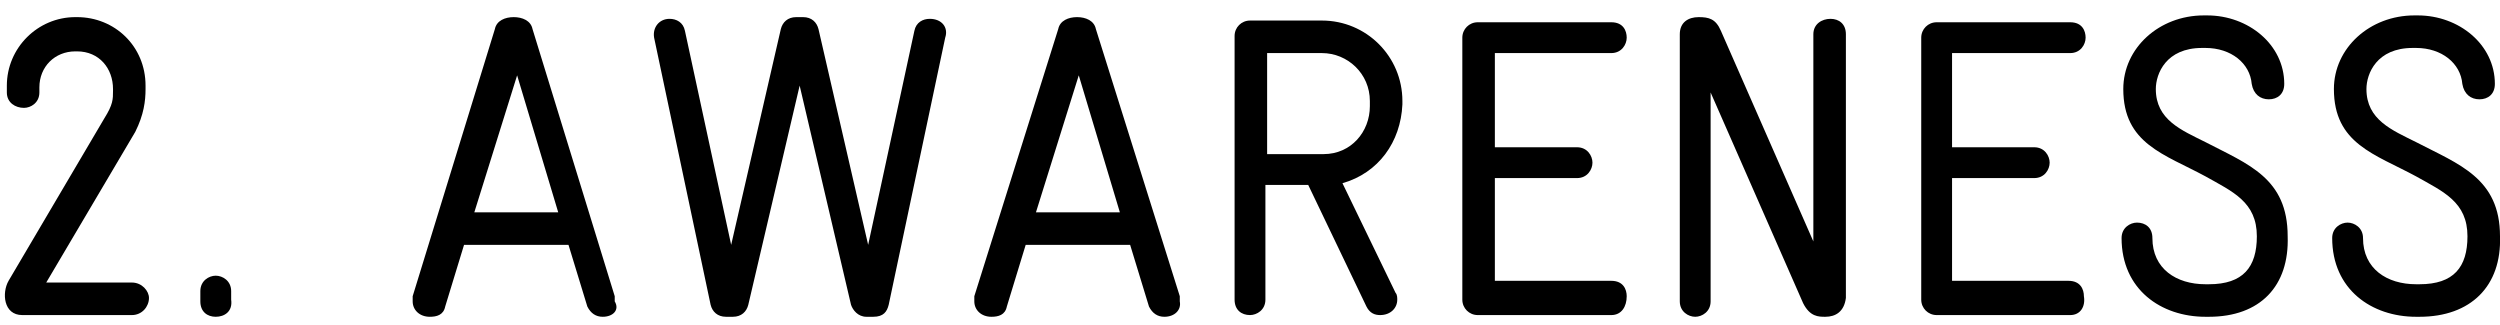 <?xml version="1.0" encoding="UTF-8"?>
<svg width="146px" height="19px" viewBox="0 0 146 19" version="1.1" xmlns="http://www.w3.org/2000/svg" xmlns:xlink="http://www.w3.org/1999/xlink">
    <!-- Generator: Sketch 49.3 (51167) - http://www.bohemiancoding.com/sketch -->
    <title>2</title>
    <desc>Created with Sketch.</desc>
    <defs></defs>
    <g id="Page-1" stroke="none" stroke-width="1" fill="none" fill-rule="evenodd">
        <g id="2" fill="#000000" fill-rule="nonzero">
            <path d="M7.7,18.4 L1.3,18.4 C0.2,18.4 0.1,17.1 0.5,16.4 L6.1,6.9 C6.6,6.1 6.6,5.8 6.6,5.3 L6.6,5.2 C6.6,4 5.8,3 4.5,3 L4.4,3 C3.2,3 2.3,3.9 2.3,5.1 L2.3,5.4 C2.3,6 1.8,6.3 1.4,6.3 C0.9,6.3 0.4,6 0.4,5.4 L0.4,5 C0.4,2.8 2.2,1 4.4,1 L4.5,1 C6.7,1 8.5,2.7 8.5,5 L8.5,5.2 C8.5,5.9 8.4,6.7 7.9,7.7 L2.7,16.5 L7.7,16.5 C8.3,16.5 8.7,17 8.7,17.4 C8.7,17.9 8.3,18.4 7.7,18.4 Z" id="Shape"></path>
            <path d="M12.6,18.5 C12.1,18.5 11.7,18.2 11.7,17.6 L11.7,17 C11.7,16.4 12.2,16.1 12.6,16.1 C13,16.1 13.5,16.4 13.5,17 L13.5,17.5 C13.6,18.2 13.1,18.5 12.6,18.5 Z" id="Shape"></path>
            <path d="M35.2,18.5 C34.8,18.5 34.5,18.3 34.3,17.9 L33.2,14.3 L27.1,14.3 L26,17.9 C25.9,18.4 25.5,18.5 25.1,18.5 C24.5,18.5 24.1,18.1 24.1,17.6 C24.1,17.5 24.1,17.4 24.1,17.3 L28.9,1.7 C29,1.2 29.5,1 30,1 C30.5,1 31,1.2 31.1,1.7 L35.9,17.3 C35.9,17.4 35.9,17.5 35.9,17.6 C36.2,18.1 35.8,18.5 35.2,18.5 Z M30.2,4.4 L27.7,12.4 L32.6,12.4 L30.2,4.4 Z" id="Shape"></path>
            <path d="M51.9,17.8 C51.8,18.2 51.6,18.5 51,18.5 L50.6,18.5 C50.1,18.5 49.8,18.1 49.7,17.8 L46.7,5 L43.7,17.8 C43.6,18.2 43.3,18.5 42.8,18.5 L42.4,18.5 C41.9,18.5 41.6,18.2 41.5,17.8 L38.2,2.2 C38.1,1.6 38.5,1.1 39.1,1.1 C39.5,1.1 39.9,1.3 40,1.8 L42.7,14.3 L45.6,1.7 C45.7,1.3 46,1 46.5,1 L46.9,1 C47.4,1 47.7,1.3 47.8,1.7 L50.7,14.3 L53.4,1.8 C53.5,1.3 53.9,1.1 54.3,1.1 C55,1.1 55.4,1.6 55.2,2.2 L51.9,17.8 Z" id="Shape"></path>
            <path d="M68,18.5 C67.6,18.5 67.3,18.3 67.1,17.9 L66,14.3 L59.9,14.3 L58.8,17.9 C58.7,18.4 58.3,18.5 57.9,18.5 C57.3,18.5 56.9,18.1 56.9,17.6 C56.9,17.5 56.9,17.4 56.9,17.3 L61.8,1.7 C61.9,1.2 62.4,1 62.9,1 C63.4,1 63.9,1.2 64,1.7 L68.9,17.3 C68.9,17.4 68.9,17.5 68.9,17.6 C69,18.1 68.6,18.5 68,18.5 Z M63,4.4 L60.5,12.4 L65.4,12.4 L63,4.4 Z" id="Shape"></path>
            <path d="M78.4,10.7 L81.5,17.1 C81.6,17.2 81.6,17.4 81.6,17.5 C81.6,18 81.2,18.4 80.6,18.4 C80.3,18.4 80,18.3 79.8,17.9 L76.4,10.8 L73.9,10.8 L73.9,17.5 C73.9,18.1 73.4,18.4 73,18.4 C72.5,18.4 72.1,18.1 72.1,17.5 L72.1,2.1 C72.1,1.6 72.5,1.2 73,1.2 L77.2,1.2 C79.8,1.2 81.9,3.3 81.9,5.9 L81.9,6.1 C81.8,8.3 80.5,10.1 78.4,10.7 Z M80,5.9 C80,4.3 78.7,3.1 77.2,3.1 L74,3.1 L74,9 L77.3,9 C78.9,9 80,7.7 80,6.2 L80,5.9 Z" id="Shape"></path>
            <path d="M94.1,18.4 L86.3,18.4 C85.8,18.4 85.4,18 85.4,17.5 L85.4,2.2 C85.4,1.7 85.8,1.3 86.3,1.3 L94.1,1.3 C94.8,1.3 95,1.8 95,2.2 C95,2.6 94.7,3.1 94.1,3.1 L87.3,3.1 L87.3,8.6 L92.1,8.6 C92.7,8.6 93,9.1 93,9.5 C93,9.9 92.7,10.4 92.1,10.4 L87.3,10.4 L87.3,16.4 L94.1,16.4 C94.8,16.4 95,16.9 95,17.3 C95,17.9 94.7,18.4 94.1,18.4 Z" id="Shape"></path>
            <path d="M106.6,18.5 C106.2,18.5 105.7,18.5 105.3,17.7 L99.9,5.4 L99.9,17.6 C99.9,18.2 99.4,18.5 99,18.5 C98.6,18.5 98.1,18.2 98.1,17.6 L98.1,2 C98.1,1.3 98.6,1 99.2,1 C99.8,1 100.2,1.1 100.5,1.8 L105.9,14.1 L105.9,2 C105.9,1.4 106.4,1.1 106.9,1.1 C107.4,1.1 107.8,1.4 107.8,2 L107.8,17.4 C107.7,18.2 107.2,18.5 106.6,18.5 Z" id="Shape"></path>
            <path d="M120.9,18.4 L113.1,18.4 C112.6,18.4 112.2,18 112.2,17.5 L112.2,2.2 C112.2,1.7 112.6,1.3 113.1,1.3 L120.9,1.3 C121.6,1.3 121.8,1.8 121.8,2.2 C121.8,2.6 121.5,3.1 120.9,3.1 L114,3.1 L114,8.6 L118.8,8.6 C119.4,8.6 119.7,9.1 119.7,9.5 C119.7,9.9 119.4,10.4 118.8,10.4 L114,10.4 L114,16.4 L120.8,16.4 C121.5,16.4 121.7,16.9 121.7,17.3 C121.8,17.9 121.5,18.4 120.9,18.4 Z" id="Shape"></path>
            <path d="M129,18.5 L128.8,18.5 C126.2,18.5 123.9,16.9 123.9,13.9 C123.9,13.3 124.4,13 124.8,13 C125.3,13 125.7,13.3 125.7,13.9 C125.7,15.7 127.1,16.6 128.8,16.6 L129,16.6 C131,16.6 131.8,15.6 131.8,13.8 C131.8,11.8 130.4,11.2 128.8,10.3 C126.4,9 124,8.4 124,5.2 C124,2.8 126.1,0.9 128.7,0.9 L128.9,0.9 C131.3,0.9 133.4,2.6 133.4,4.9 C133.4,5.5 133,5.8 132.5,5.8 C132,5.8 131.6,5.5 131.5,4.9 C131.4,3.7 130.3,2.8 128.8,2.8 L128.6,2.8 C126.5,2.8 125.9,4.3 125.9,5.2 C125.9,7 127.4,7.6 128.8,8.3 C131.3,9.6 133.6,10.4 133.6,13.8 C133.7,16.7 132,18.5 129,18.5 Z" id="Shape"></path>
            <path d="M141.3,18.5 L141.1,18.5 C138.5,18.5 136.2,16.9 136.2,13.9 C136.2,13.3 136.7,13 137.1,13 C137.5,13 138,13.3 138,13.9 C138,15.7 139.4,16.6 141.1,16.6 L141.3,16.6 C143.3,16.6 144.1,15.6 144.1,13.8 C144.1,11.8 142.7,11.2 141.1,10.3 C138.7,9 136.3,8.4 136.3,5.2 C136.3,2.8 138.4,0.9 141,0.9 L141.2,0.9 C143.6,0.9 145.7,2.6 145.7,4.9 C145.7,5.5 145.3,5.8 144.8,5.8 C144.3,5.8 143.9,5.5 143.8,4.9 C143.7,3.7 142.6,2.8 141.1,2.8 L140.9,2.8 C138.8,2.8 138.2,4.3 138.2,5.2 C138.2,7 139.7,7.6 141.1,8.3 C143.6,9.6 146,10.4 146,13.8 C146.1,16.7 144.3,18.5 141.3,18.5 Z" id="Shape"></path>
        </g>
    </g>
</svg>